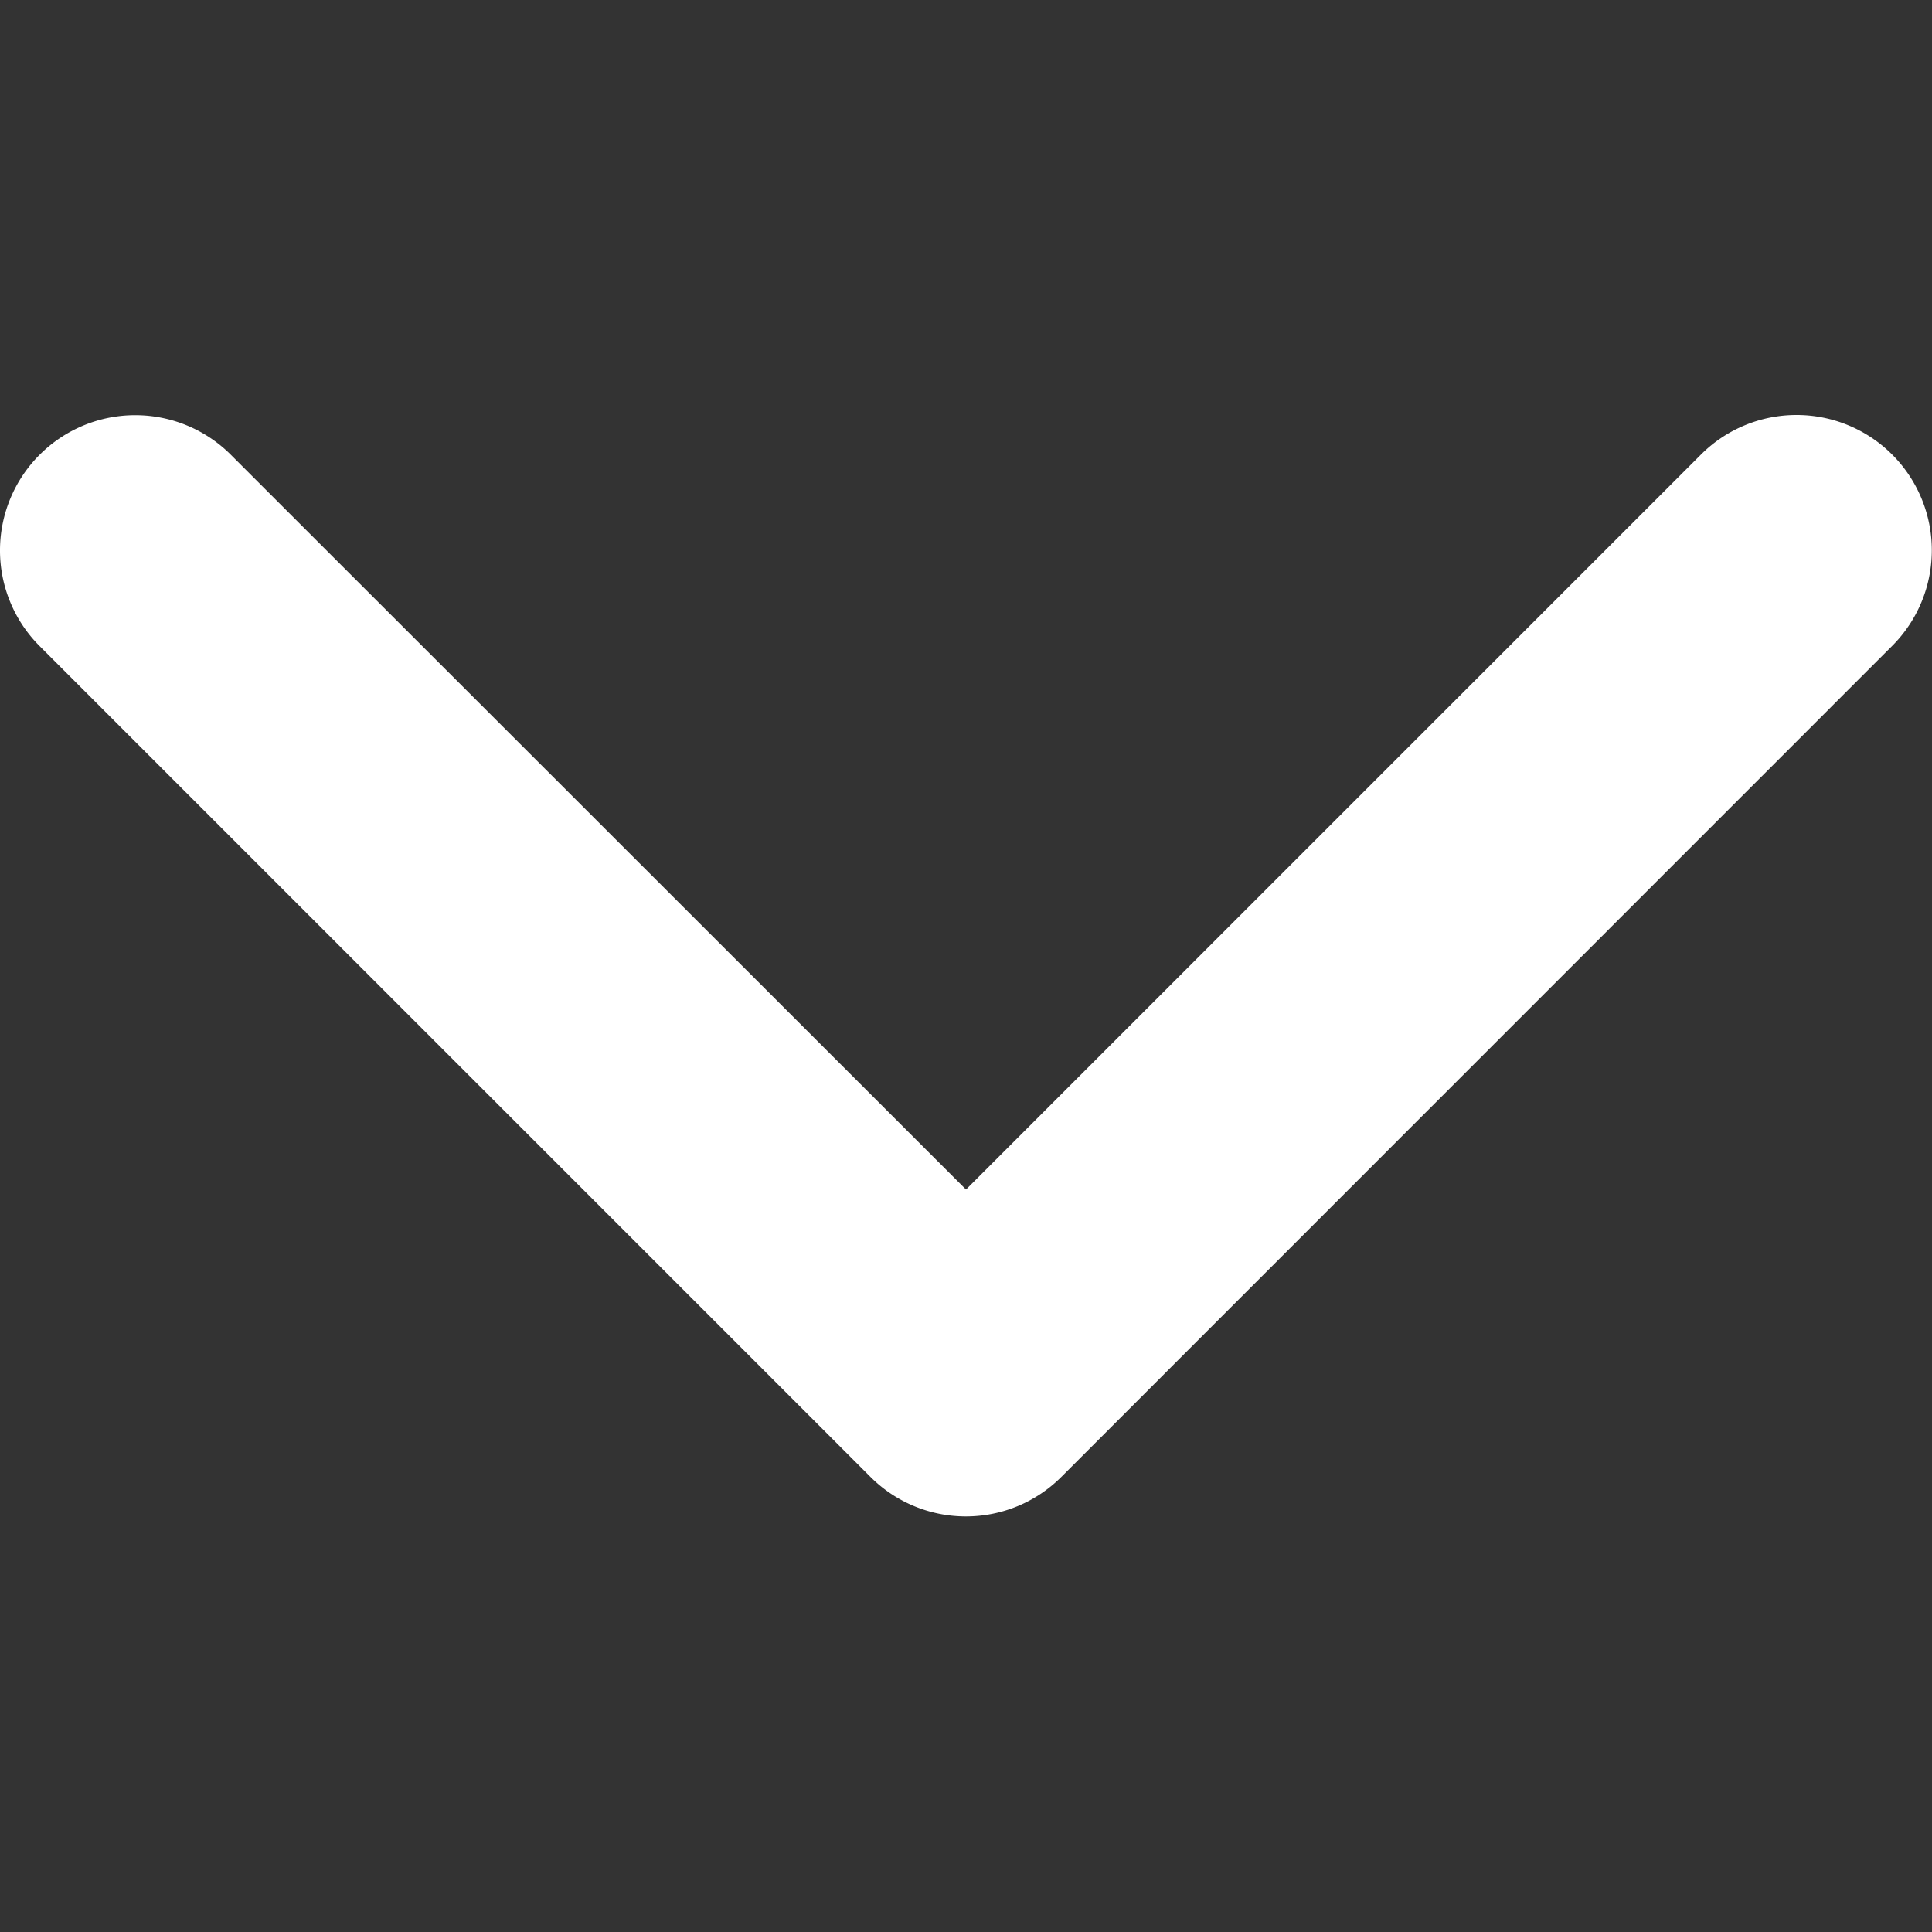 <svg width="10" height="10" fill="none" xmlns="http://www.w3.org/2000/svg"><rect width="100%" height="100%" fill="#333333" stroke="none"/><path d="M5 7.849a.698.698 0 01-.495-.205l-4.3-4.3a.7.7 0 11.99-.99L5 6.157l3.804-3.804a.7.7 0 01.99.99l-4.299 4.3A.698.698 0 015 7.849z" fill="#fff"/></svg>